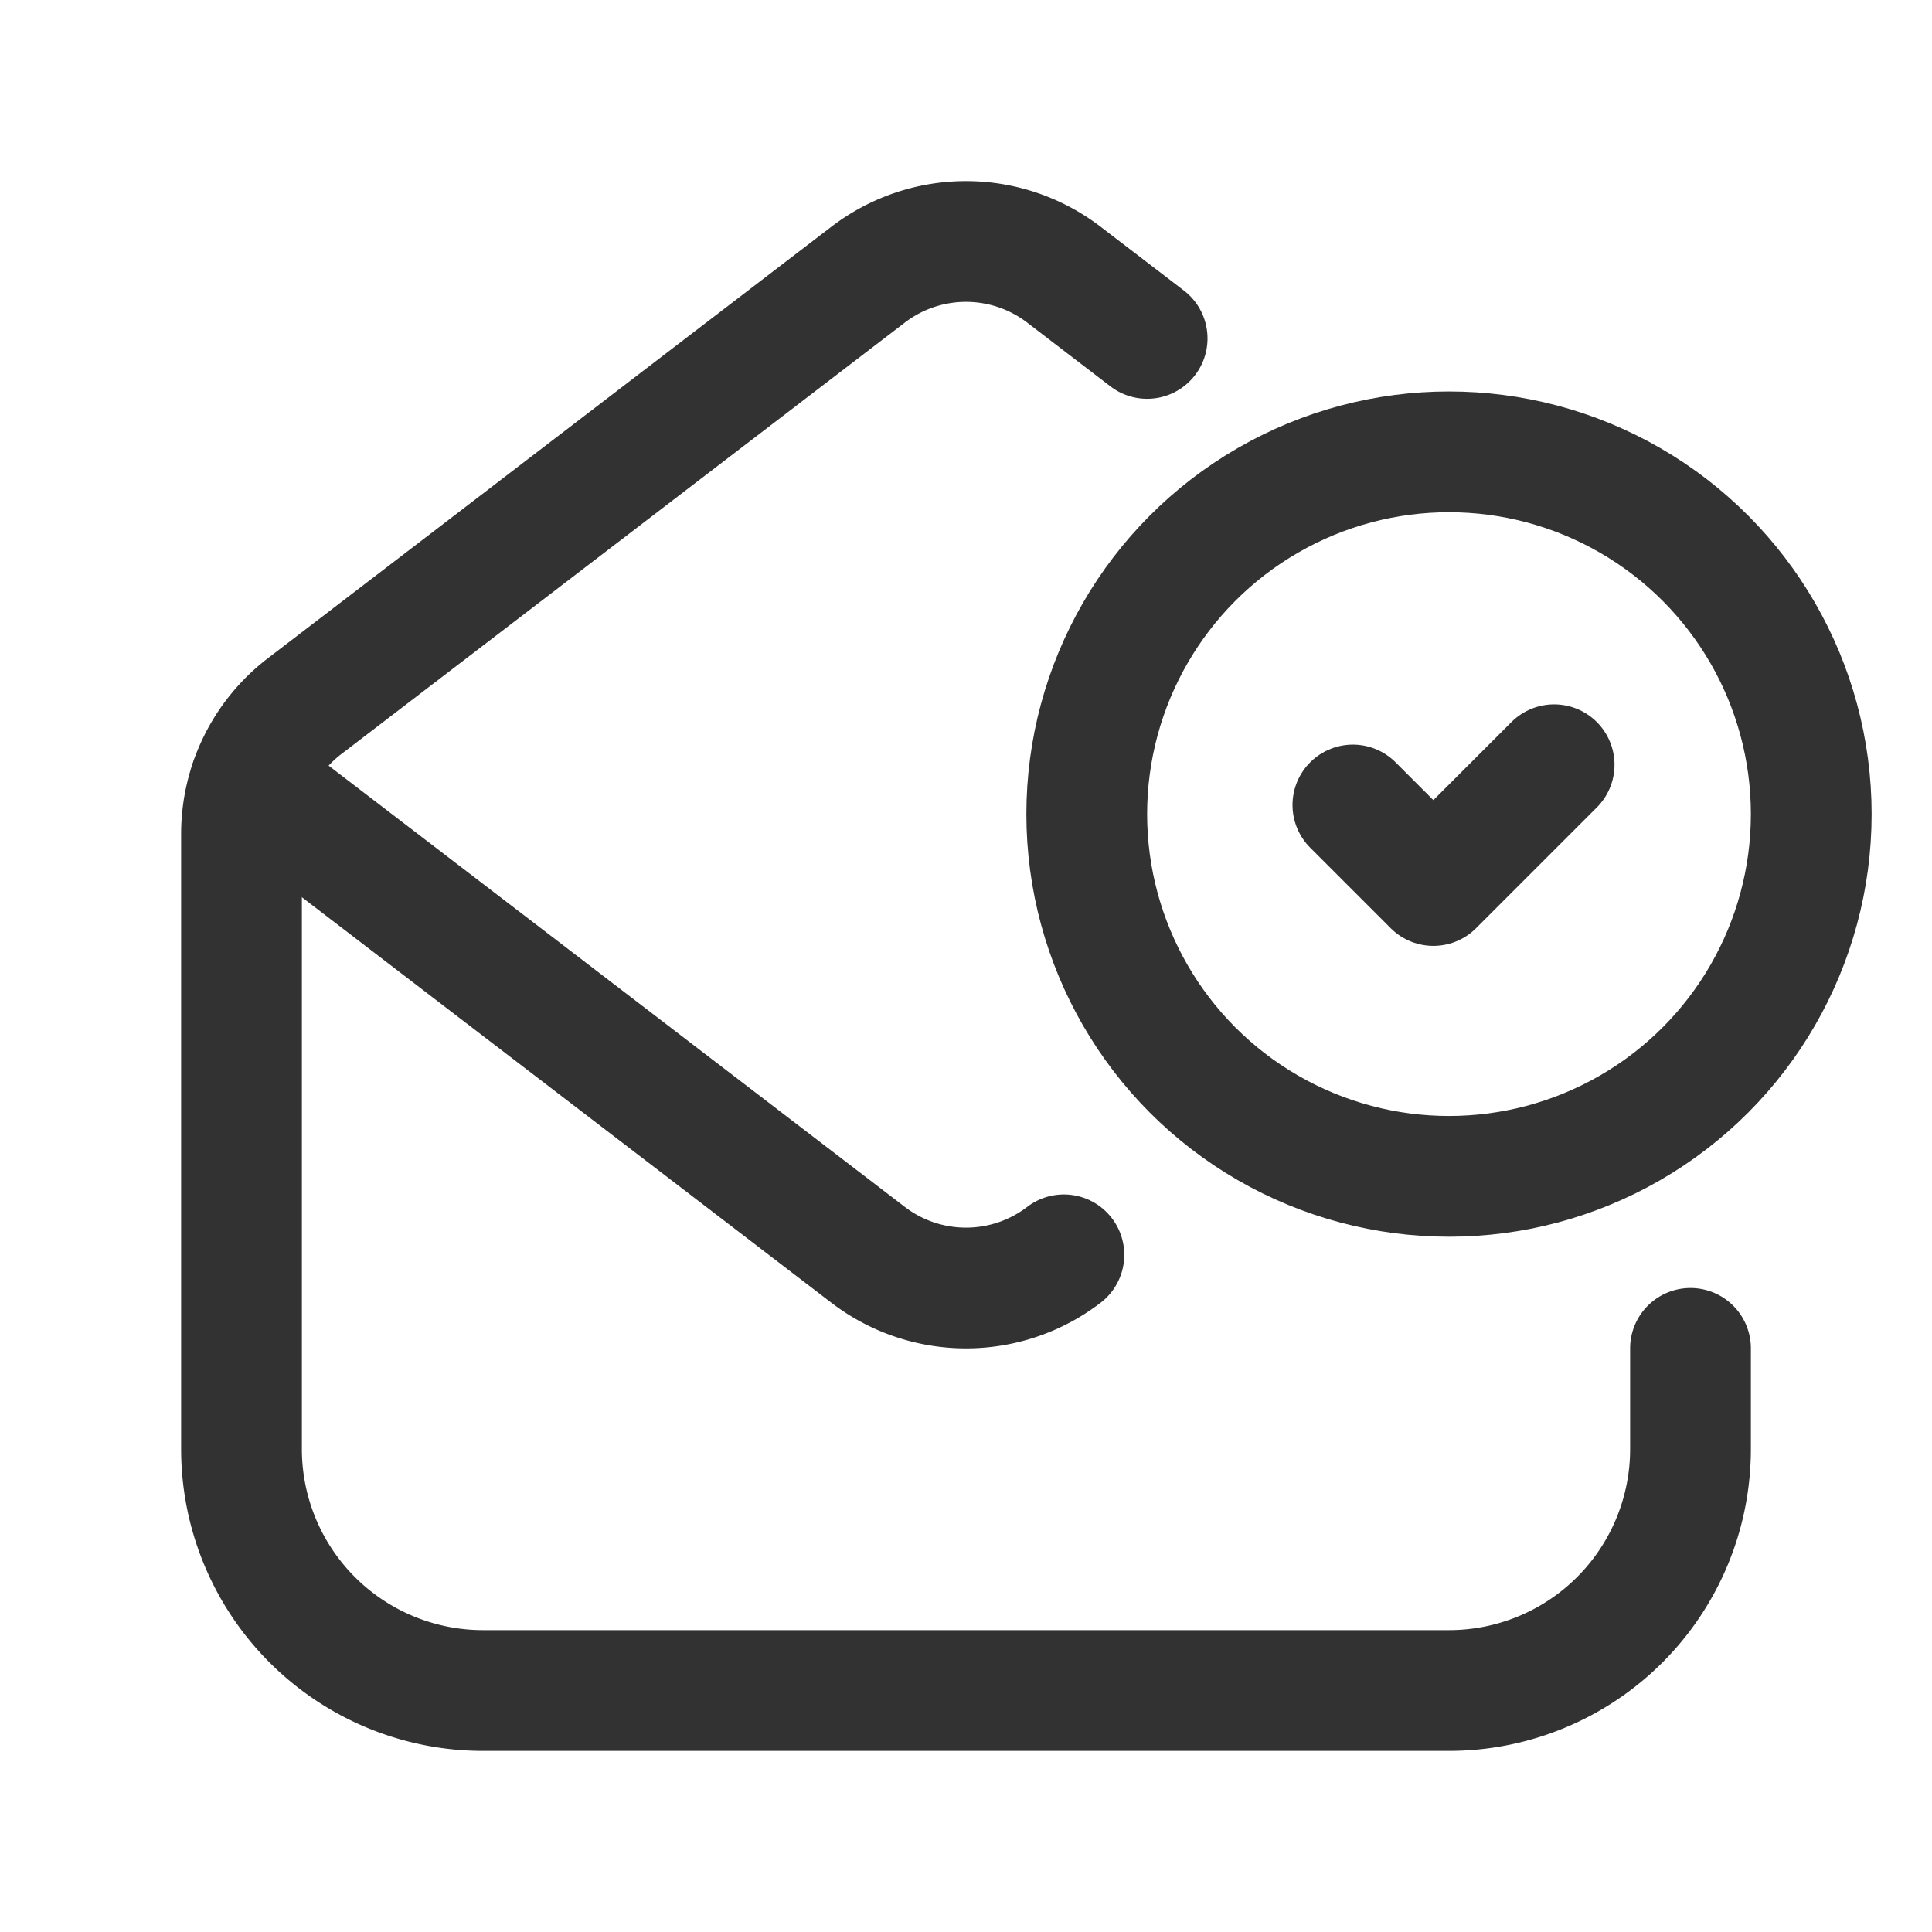 <svg id="Layer_3" data-name="Layer 3" xmlns="http://www.w3.org/2000/svg" viewBox="0 0 24 24"><circle cx="18" cy="10.113" r="4.5" fill="none" stroke="#323232" stroke-miterlimit="10" stroke-width="1.5"/><polyline points="16.806 10 17.806 11 19.306 9.5" fill="none" stroke="#323232" stroke-linecap="round" stroke-linejoin="round" stroke-width="1.5"/><path d="M21,16.75V18a3,3,0,0,1-3,3H6a3,3,0,0,1-3-3V10.36a2,2,0,0,1,.784-1.588l7-5.36a2,2,0,0,1,2.432,0l1.034.792" fill="none" stroke="#323232" stroke-linecap="round" stroke-linejoin="round" stroke-width="1.5"/><path d="M13.216,15.588a2,2,0,0,1-2.432,0L3.11,9.711" fill="none" stroke="#323232" stroke-linecap="round" stroke-linejoin="round" stroke-width="1.5"/><rect width="24" height="24" fill="none"/></svg>